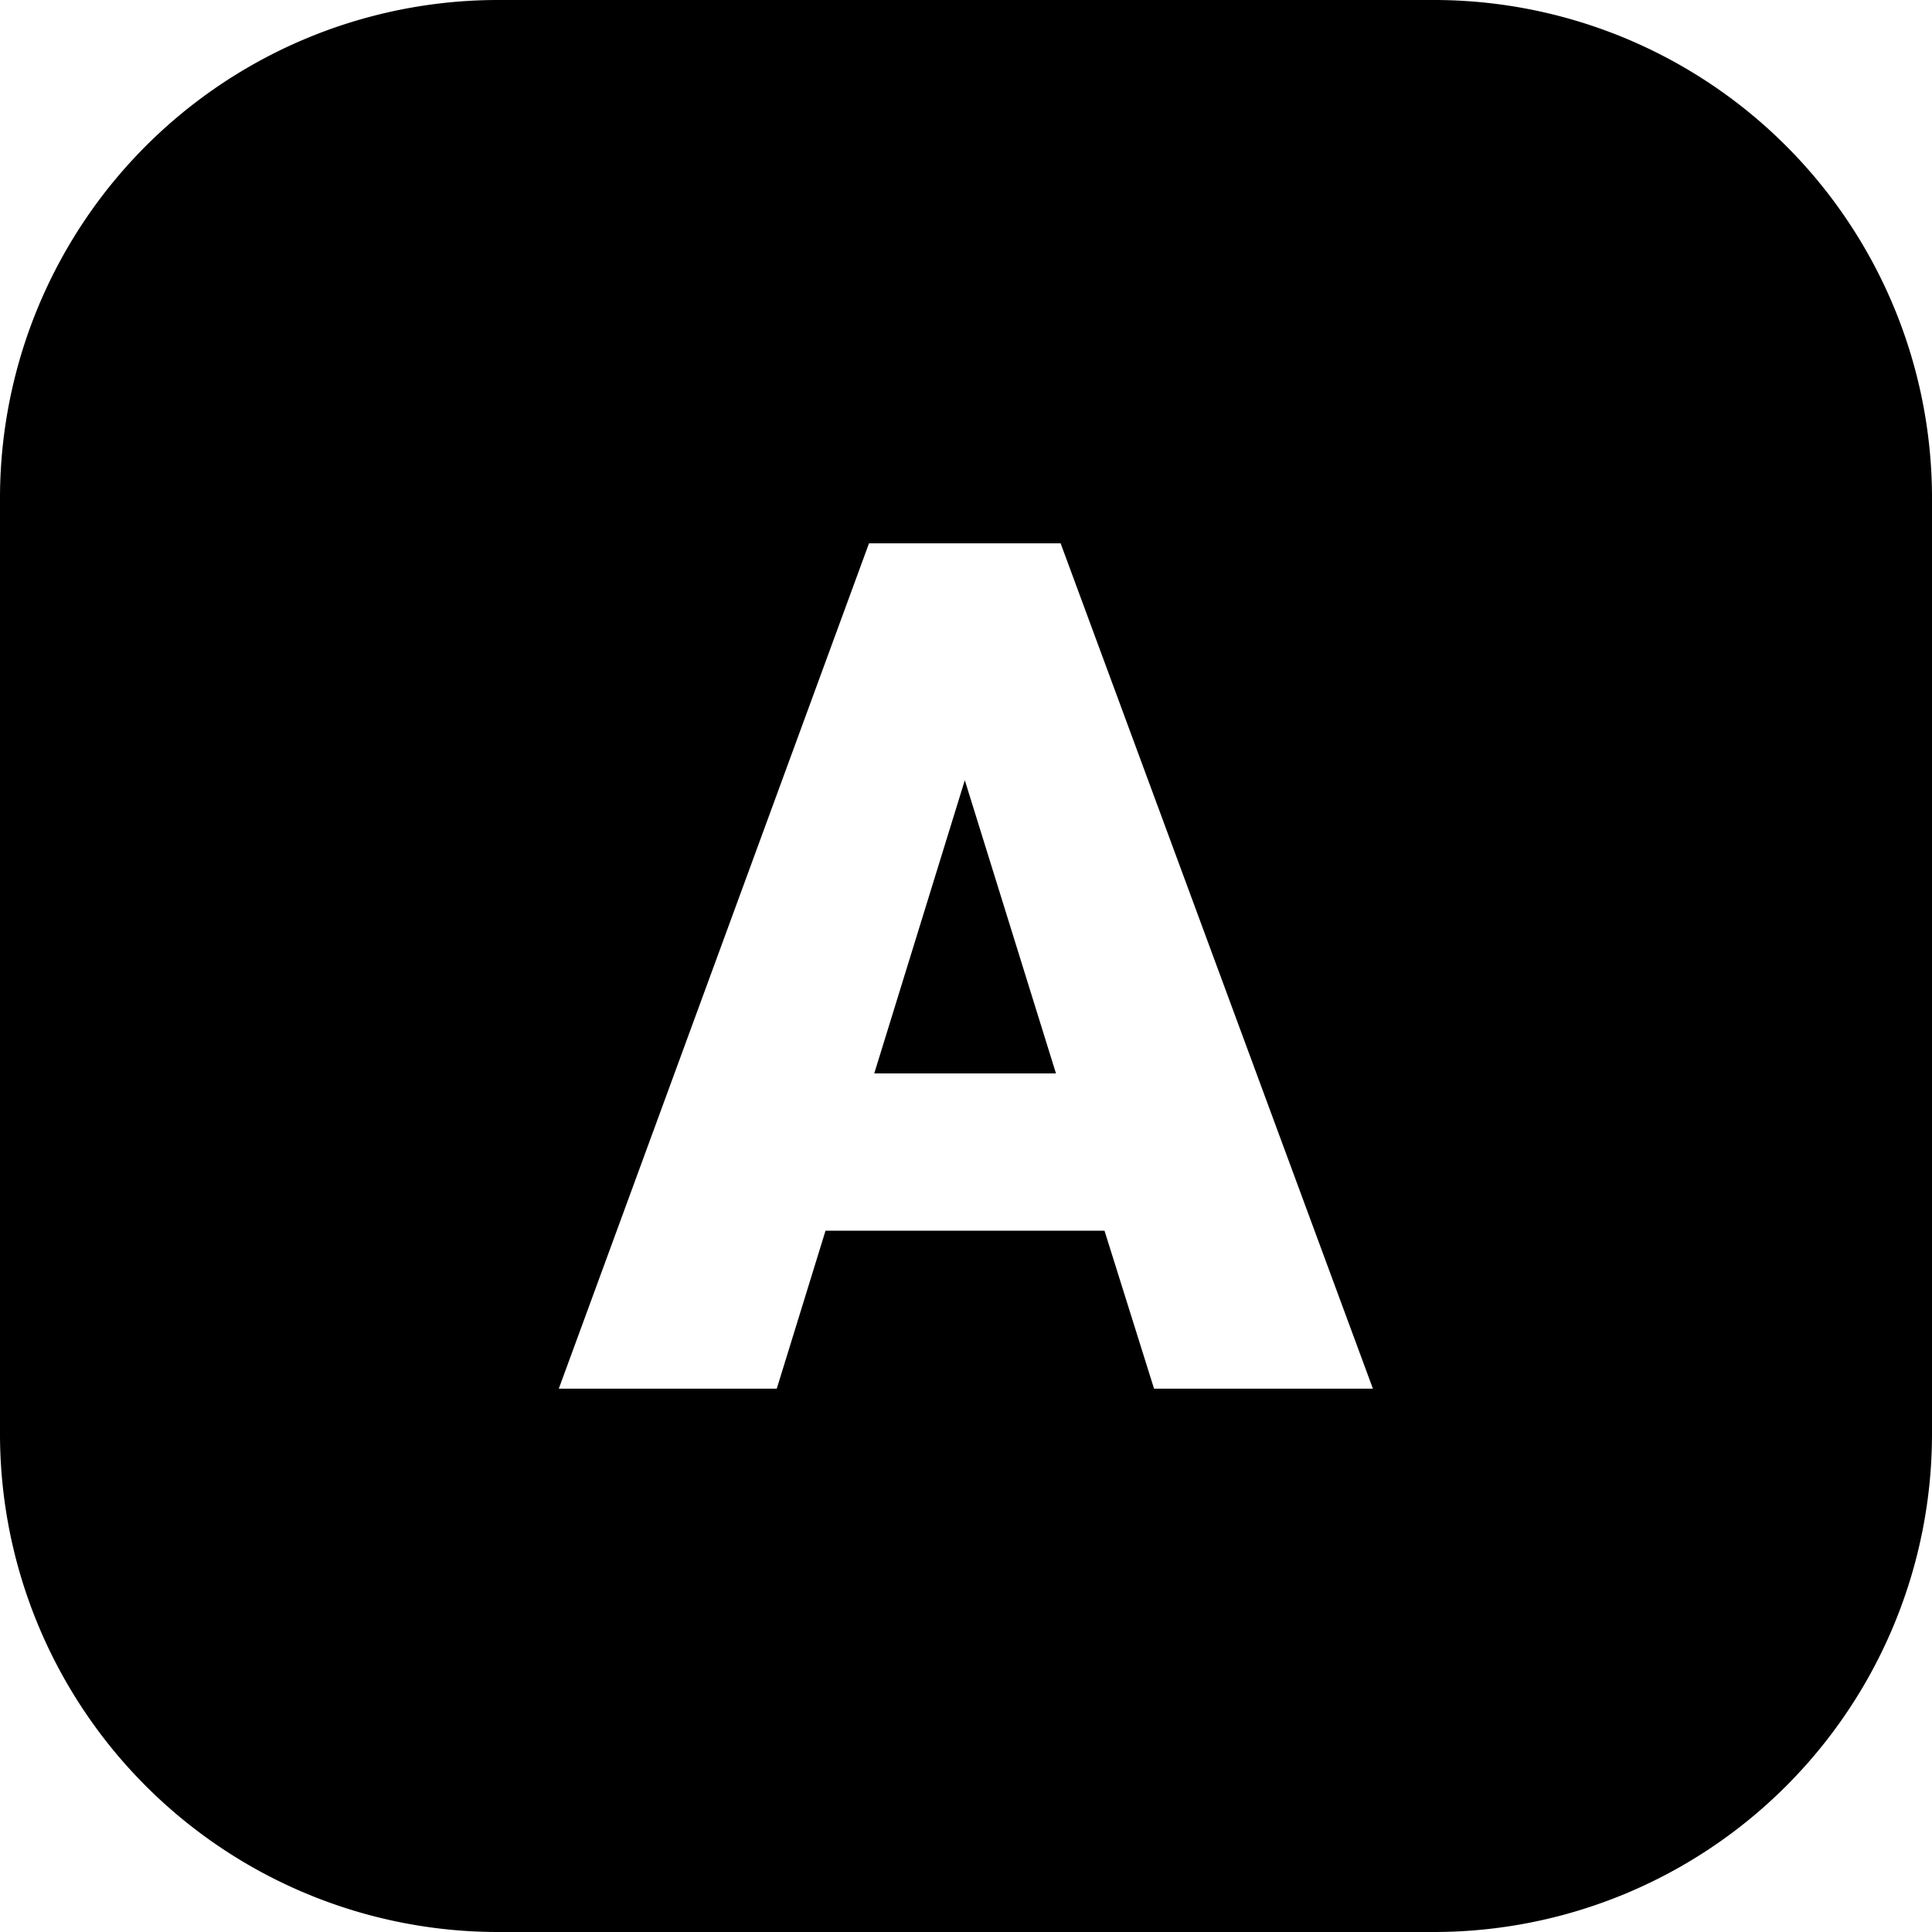 <!-- icon666.com - MILLIONS OF FREE VECTOR ICONS --><svg viewBox="0 0 195 195" xmlns="http://www.w3.org/2000/svg"><g id="Layer_2" data-name="Layer 2"><g id="_01.A" data-name="01.A"><path d="m144.71 0h-94.42a50.28 50.28 0 0 0 -50.29 50.29v94.42a50.28 50.28 0 0 0 50.29 50.29h94.42a50.28 50.28 0 0 0 50.29-50.29v-94.42a50.28 50.28 0 0 0 -50.29-50.29zm-28.23 140.16-5-15.94h-28.16l-4.92 15.94h-22l31.31-85.32h19.34l31.52 85.32z"></path><path d="m88.24 108.34h18.34l-9.2-29.59z"></path></g></g></svg>
